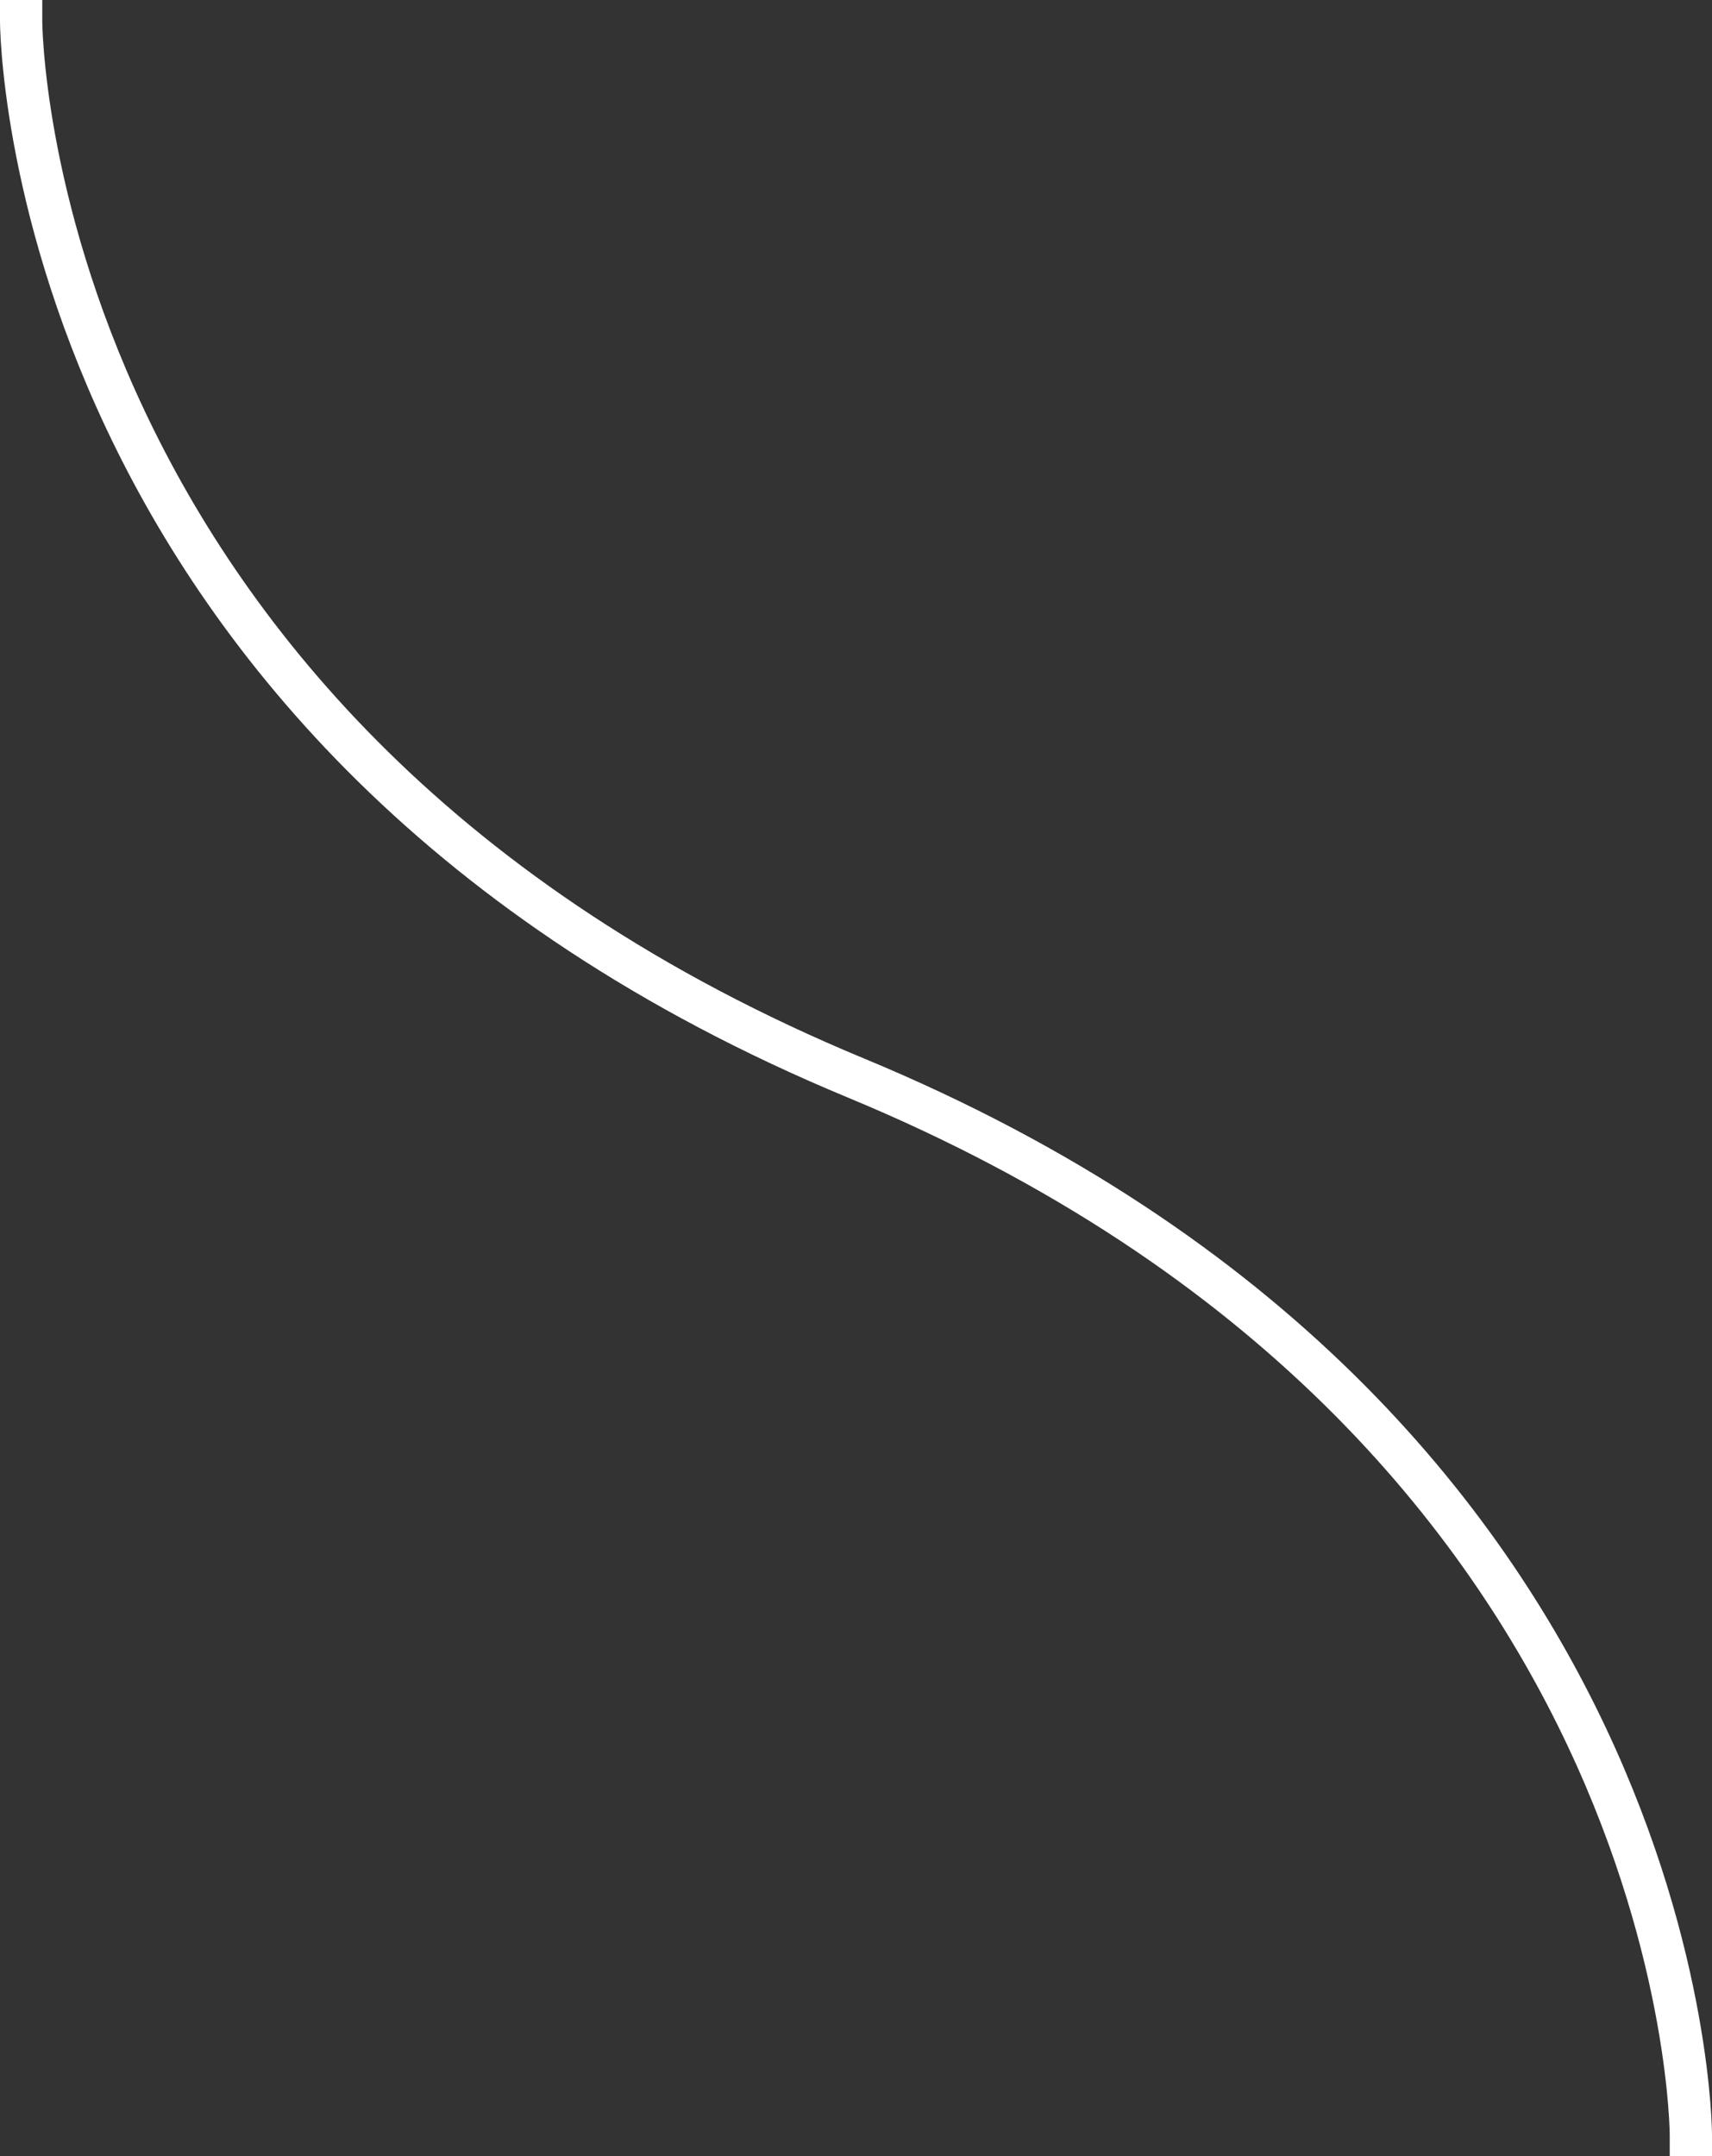 <svg xmlns="http://www.w3.org/2000/svg" width="162" height="204" viewBox="0 0 162 204"><rect x="0" y="0" width="162" height="204" fill="#333333" stroke="none"/><path d="M158,0s0-67.251-79-100S0-200,0-200" transform="translate(2 202)" fill="none" stroke="#fff" stroke-linecap="square" stroke-miterlimit="10" stroke-width="4"/></svg>